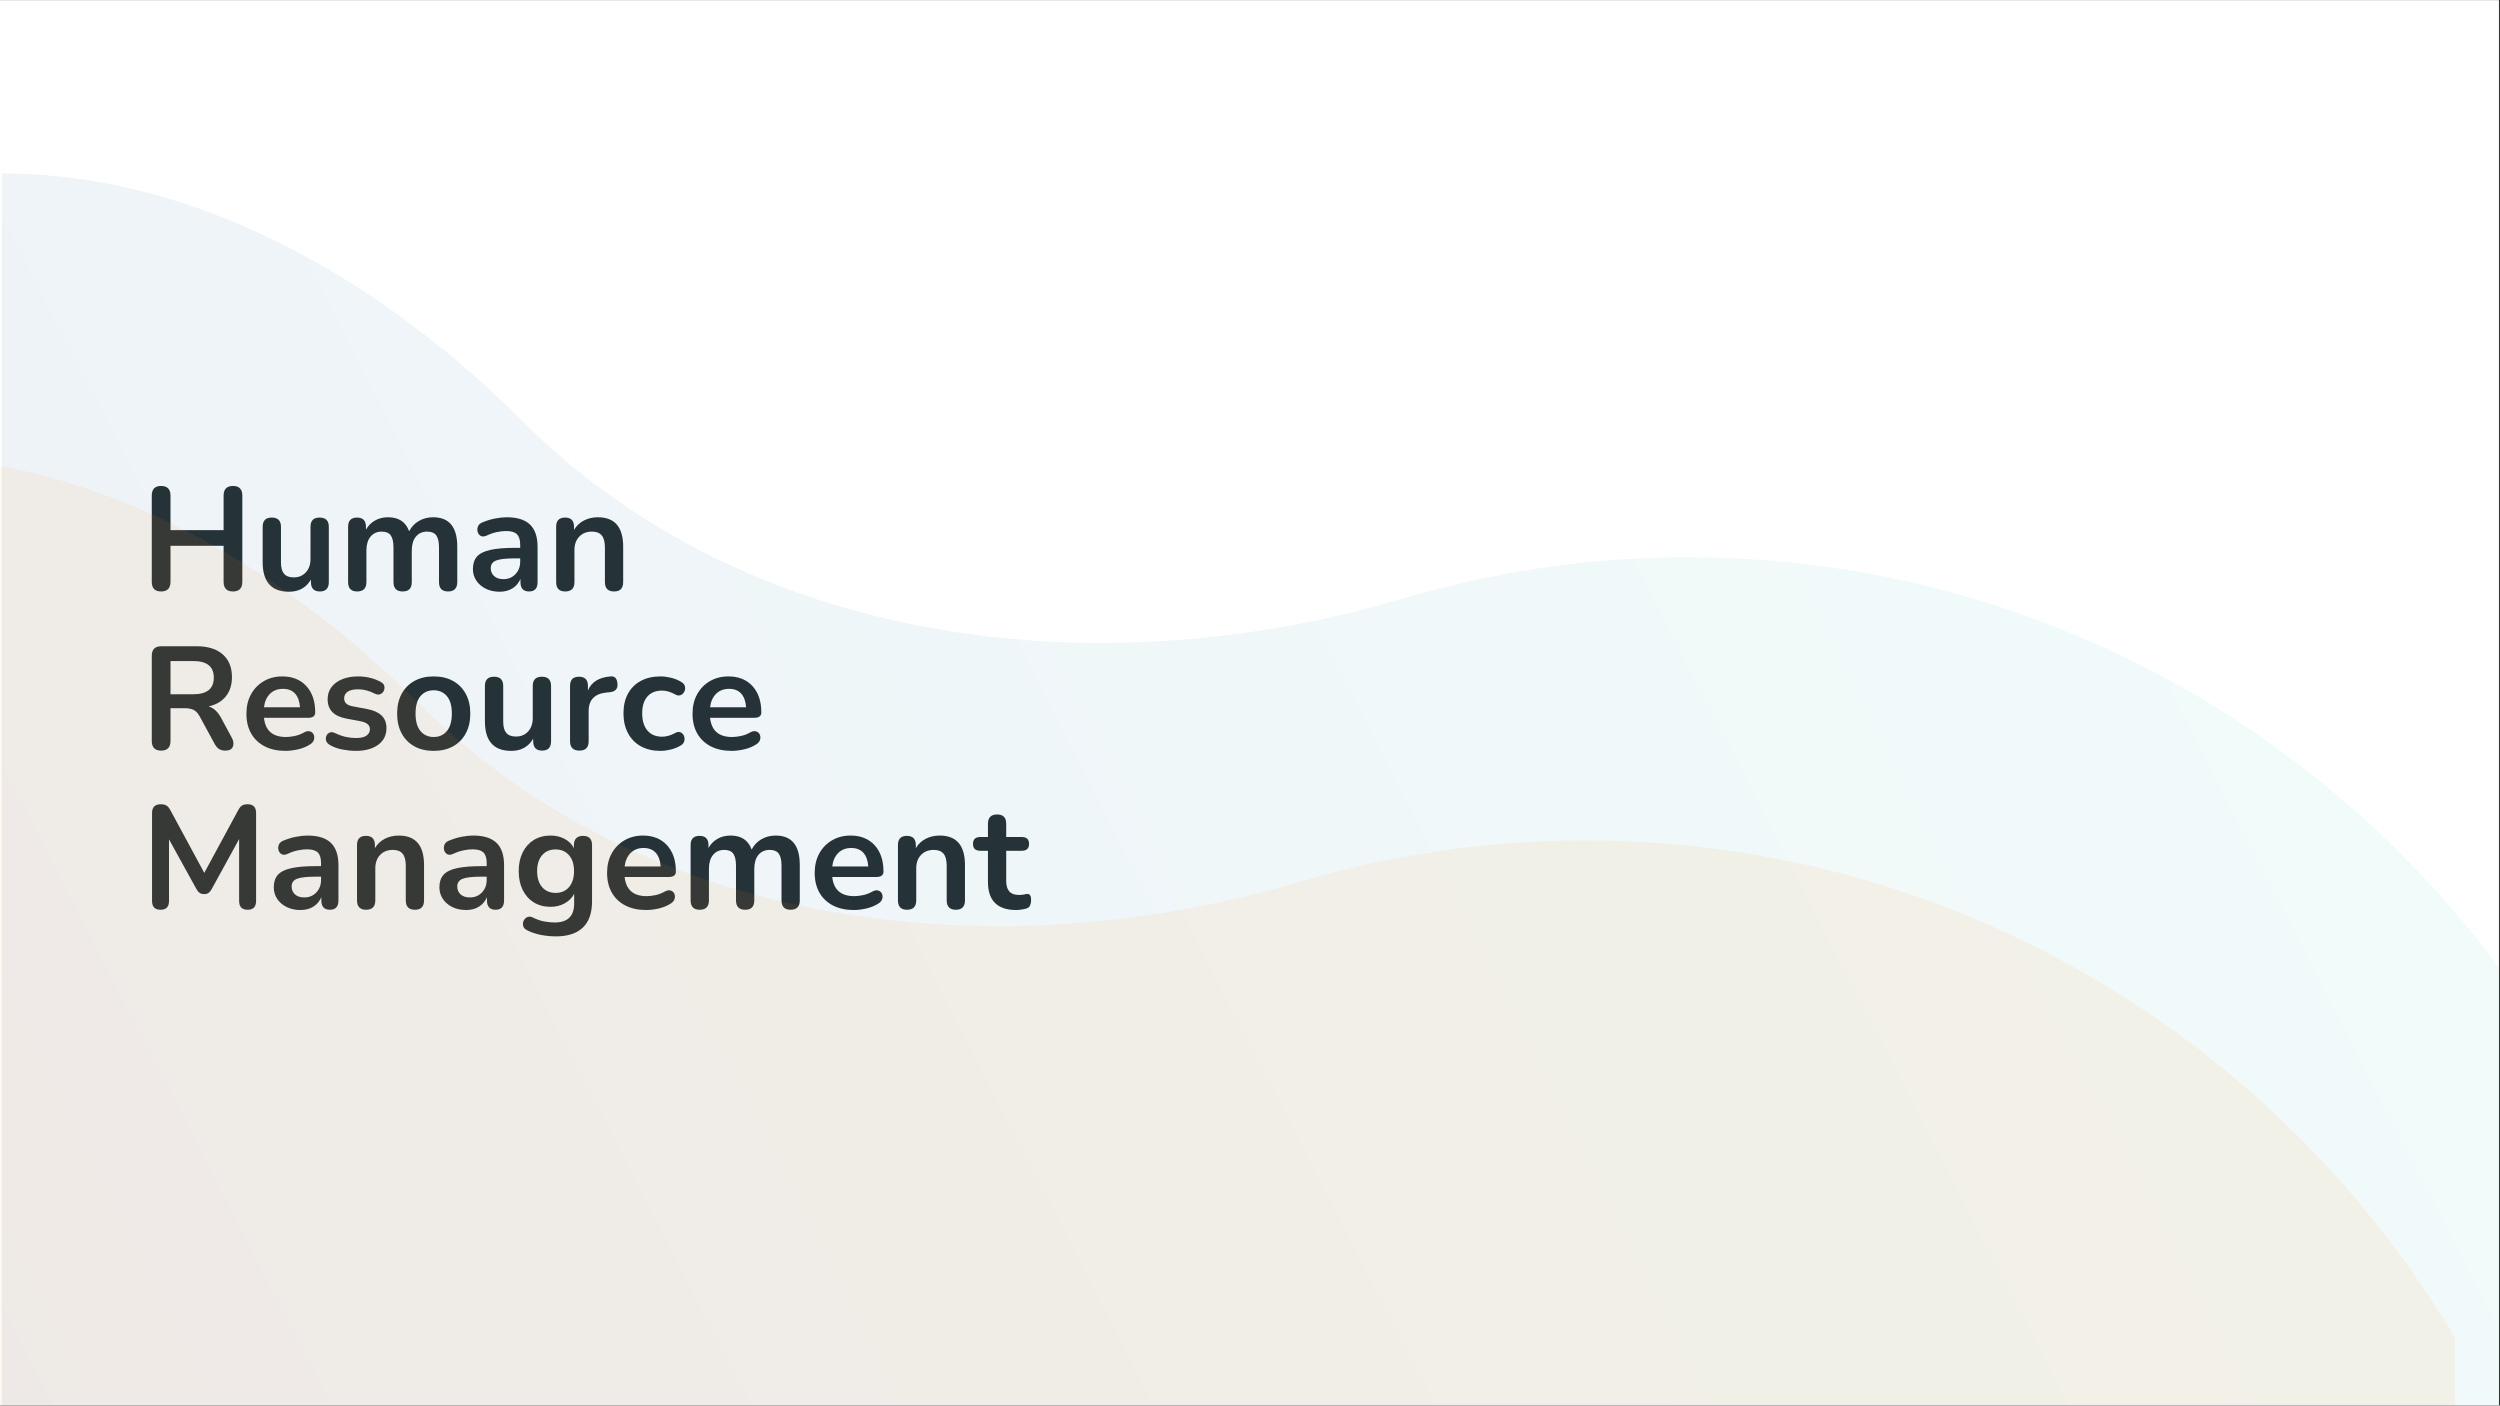 <svg xmlns="http://www.w3.org/2000/svg" xmlns:xlink="http://www.w3.org/1999/xlink" width="1366" zoomAndPan="magnify" viewBox="0 0 1024.5 576" height="768" preserveAspectRatio="xMidYMid meet" version="1.0"><rect x="0" y="0" width="1024.5" height="576" fill="#333333" stroke="none"/><defs><filter x="0%" y="0%" width="100%" height="100%" id="c2343dc1bb"><feColorMatrix values="0 0 0 0 1 0 0 0 0 1 0 0 0 0 1 0 0 0 1 0" color-interpolation-filters="sRGB"/></filter><g/><clipPath id="a0cfab0d98"><path d="M 0 0.141 L 1024 0.141 L 1024 575.859 L 0 575.859 Z M 0 0.141 " clip-rule="nonzero"/></clipPath><clipPath id="fa8346d364"><path d="M 0 70 L 1024 70 L 1024 575.859 L 0 575.859 Z M 0 70 " clip-rule="nonzero"/></clipPath><mask id="f599b4b1d8"><g filter="url(#c2343dc1bb)"><rect x="-102.45" width="1229.4" fill="#000000" y="-57.6" height="691.2" fill-opacity="0.08"/></g></mask><clipPath id="a7075b600e"><path d="M 0.336 1.082 L 1024 1.082 L 1024 505.859 L 0.336 505.859 Z M 0.336 1.082 " clip-rule="nonzero"/></clipPath><clipPath id="08df84e11d"><path d="M 0.781 1.082 L 0.781 794.258 L 1047.879 794.258 L 1047.879 362.246 C 975.586 240.461 842.773 158.363 691.699 158.363 C 651.133 158.363 611.91 164.27 574.801 175.293 C 449.547 212.465 306.199 194.758 213.824 102.332 C 161.656 50.133 85.93 1.082 0.781 1.082 Z M 0.781 1.082 " clip-rule="nonzero"/></clipPath><linearGradient x1="-15.674" gradientTransform="matrix(-2.094, 0, 0, 2.095, 1047.879, 1.081)" y1="52.657" x2="468.72" gradientUnits="userSpaceOnUse" y2="301.731" id="b04bfc7ab2"><stop stop-opacity="1" stop-color="rgb(32.199%, 79.599%, 74.5%)" offset="0"/><stop stop-opacity="1" stop-color="rgb(32.199%, 79.599%, 74.5%)" offset="0.125"/><stop stop-opacity="1" stop-color="rgb(32.144%, 79.471%, 74.464%)" offset="0.156"/><stop stop-opacity="1" stop-color="rgb(31.996%, 79.123%, 74.37%)" offset="0.16"/><stop stop-opacity="1" stop-color="rgb(31.902%, 78.902%, 74.31%)" offset="0.164"/><stop stop-opacity="1" stop-color="rgb(31.807%, 78.679%, 74.249%)" offset="0.168"/><stop stop-opacity="1" stop-color="rgb(31.712%, 78.458%, 74.19%)" offset="0.172"/><stop stop-opacity="1" stop-color="rgb(31.618%, 78.235%, 74.13%)" offset="0.176"/><stop stop-opacity="1" stop-color="rgb(31.523%, 78.014%, 74.071%)" offset="0.18"/><stop stop-opacity="1" stop-color="rgb(31.429%, 77.792%, 74.01%)" offset="0.184"/><stop stop-opacity="1" stop-color="rgb(31.334%, 77.571%, 73.95%)" offset="0.188"/><stop stop-opacity="1" stop-color="rgb(31.238%, 77.348%, 73.889%)" offset="0.191"/><stop stop-opacity="1" stop-color="rgb(31.143%, 77.127%, 73.83%)" offset="0.195"/><stop stop-opacity="1" stop-color="rgb(31.049%, 76.904%, 73.769%)" offset="0.199"/><stop stop-opacity="1" stop-color="rgb(30.954%, 76.683%, 73.709%)" offset="0.203"/><stop stop-opacity="1" stop-color="rgb(30.859%, 76.462%, 73.65%)" offset="0.207"/><stop stop-opacity="1" stop-color="rgb(30.765%, 76.241%, 73.59%)" offset="0.211"/><stop stop-opacity="1" stop-color="rgb(30.67%, 76.018%, 73.529%)" offset="0.215"/><stop stop-opacity="1" stop-color="rgb(30.576%, 75.797%, 73.47%)" offset="0.219"/><stop stop-opacity="1" stop-color="rgb(30.481%, 75.574%, 73.409%)" offset="0.223"/><stop stop-opacity="1" stop-color="rgb(30.386%, 75.352%, 73.349%)" offset="0.227"/><stop stop-opacity="1" stop-color="rgb(30.292%, 75.131%, 73.289%)" offset="0.23"/><stop stop-opacity="1" stop-color="rgb(30.197%, 74.91%, 73.23%)" offset="0.234"/><stop stop-opacity="1" stop-color="rgb(30.103%, 74.687%, 73.169%)" offset="0.238"/><stop stop-opacity="1" stop-color="rgb(30.008%, 74.466%, 73.109%)" offset="0.242"/><stop stop-opacity="1" stop-color="rgb(29.913%, 74.243%, 73.048%)" offset="0.246"/><stop stop-opacity="1" stop-color="rgb(29.819%, 74.022%, 72.989%)" offset="0.25"/><stop stop-opacity="1" stop-color="rgb(29.724%, 73.801%, 72.929%)" offset="0.254"/><stop stop-opacity="1" stop-color="rgb(29.63%, 73.579%, 72.87%)" offset="0.258"/><stop stop-opacity="1" stop-color="rgb(29.535%, 73.357%, 72.809%)" offset="0.262"/><stop stop-opacity="1" stop-color="rgb(29.44%, 73.135%, 72.749%)" offset="0.266"/><stop stop-opacity="1" stop-color="rgb(29.346%, 72.913%, 72.688%)" offset="0.27"/><stop stop-opacity="1" stop-color="rgb(29.251%, 72.691%, 72.629%)" offset="0.273"/><stop stop-opacity="1" stop-color="rgb(29.156%, 72.47%, 72.569%)" offset="0.277"/><stop stop-opacity="1" stop-color="rgb(29.062%, 72.249%, 72.51%)" offset="0.281"/><stop stop-opacity="1" stop-color="rgb(28.967%, 72.026%, 72.449%)" offset="0.285"/><stop stop-opacity="1" stop-color="rgb(28.873%, 71.805%, 72.389%)" offset="0.289"/><stop stop-opacity="1" stop-color="rgb(28.778%, 71.584%, 72.328%)" offset="0.293"/><stop stop-opacity="1" stop-color="rgb(28.683%, 71.362%, 72.269%)" offset="0.297"/><stop stop-opacity="1" stop-color="rgb(28.587%, 71.14%, 72.208%)" offset="0.301"/><stop stop-opacity="1" stop-color="rgb(28.493%, 70.918%, 72.148%)" offset="0.305"/><stop stop-opacity="1" stop-color="rgb(28.398%, 70.695%, 72.089%)" offset="0.309"/><stop stop-opacity="1" stop-color="rgb(28.304%, 70.474%, 72.029%)" offset="0.312"/><stop stop-opacity="1" stop-color="rgb(28.209%, 70.253%, 71.968%)" offset="0.316"/><stop stop-opacity="1" stop-color="rgb(28.114%, 70.032%, 71.909%)" offset="0.32"/><stop stop-opacity="1" stop-color="rgb(28.02%, 69.809%, 71.848%)" offset="0.324"/><stop stop-opacity="1" stop-color="rgb(27.925%, 69.588%, 71.788%)" offset="0.328"/><stop stop-opacity="1" stop-color="rgb(27.831%, 69.365%, 71.729%)" offset="0.332"/><stop stop-opacity="1" stop-color="rgb(27.736%, 69.144%, 71.669%)" offset="0.336"/><stop stop-opacity="1" stop-color="rgb(27.641%, 68.922%, 71.608%)" offset="0.34"/><stop stop-opacity="1" stop-color="rgb(27.547%, 68.701%, 71.548%)" offset="0.344"/><stop stop-opacity="1" stop-color="rgb(27.452%, 68.478%, 71.487%)" offset="0.348"/><stop stop-opacity="1" stop-color="rgb(27.357%, 68.257%, 71.428%)" offset="0.352"/><stop stop-opacity="1" stop-color="rgb(27.263%, 68.034%, 71.368%)" offset="0.355"/><stop stop-opacity="1" stop-color="rgb(27.168%, 67.813%, 71.309%)" offset="0.359"/><stop stop-opacity="1" stop-color="rgb(27.074%, 67.592%, 71.248%)" offset="0.363"/><stop stop-opacity="1" stop-color="rgb(26.979%, 67.371%, 71.188%)" offset="0.367"/><stop stop-opacity="1" stop-color="rgb(26.884%, 67.148%, 71.127%)" offset="0.371"/><stop stop-opacity="1" stop-color="rgb(26.79%, 66.927%, 71.068%)" offset="0.375"/><stop stop-opacity="1" stop-color="rgb(26.695%, 66.704%, 71.007%)" offset="0.379"/><stop stop-opacity="1" stop-color="rgb(26.601%, 66.483%, 70.947%)" offset="0.383"/><stop stop-opacity="1" stop-color="rgb(26.506%, 66.261%, 70.888%)" offset="0.387"/><stop stop-opacity="1" stop-color="rgb(26.411%, 66.04%, 70.828%)" offset="0.391"/><stop stop-opacity="1" stop-color="rgb(26.317%, 65.817%, 70.767%)" offset="0.395"/><stop stop-opacity="1" stop-color="rgb(26.222%, 65.596%, 70.708%)" offset="0.398"/><stop stop-opacity="1" stop-color="rgb(26.128%, 65.373%, 70.647%)" offset="0.402"/><stop stop-opacity="1" stop-color="rgb(26.033%, 65.152%, 70.587%)" offset="0.406"/><stop stop-opacity="1" stop-color="rgb(25.937%, 64.931%, 70.528%)" offset="0.41"/><stop stop-opacity="1" stop-color="rgb(25.842%, 64.709%, 70.468%)" offset="0.414"/><stop stop-opacity="1" stop-color="rgb(25.748%, 64.487%, 70.407%)" offset="0.418"/><stop stop-opacity="1" stop-color="rgb(25.653%, 64.265%, 70.348%)" offset="0.422"/><stop stop-opacity="1" stop-color="rgb(25.558%, 64.043%, 70.287%)" offset="0.426"/><stop stop-opacity="1" stop-color="rgb(25.464%, 63.821%, 70.227%)" offset="0.43"/><stop stop-opacity="1" stop-color="rgb(25.369%, 63.6%, 70.168%)" offset="0.434"/><stop stop-opacity="1" stop-color="rgb(25.275%, 63.379%, 70.108%)" offset="0.438"/><stop stop-opacity="1" stop-color="rgb(25.18%, 63.156%, 70.047%)" offset="0.441"/><stop stop-opacity="1" stop-color="rgb(25.085%, 62.935%, 69.987%)" offset="0.445"/><stop stop-opacity="1" stop-color="rgb(24.991%, 62.714%, 69.926%)" offset="0.449"/><stop stop-opacity="1" stop-color="rgb(24.896%, 62.492%, 69.867%)" offset="0.453"/><stop stop-opacity="1" stop-color="rgb(24.802%, 62.27%, 69.807%)" offset="0.457"/><stop stop-opacity="1" stop-color="rgb(24.707%, 62.048%, 69.748%)" offset="0.461"/><stop stop-opacity="1" stop-color="rgb(24.612%, 61.826%, 69.687%)" offset="0.465"/><stop stop-opacity="1" stop-color="rgb(24.518%, 61.604%, 69.627%)" offset="0.469"/><stop stop-opacity="1" stop-color="rgb(24.423%, 61.383%, 69.566%)" offset="0.473"/><stop stop-opacity="1" stop-color="rgb(24.329%, 61.162%, 69.507%)" offset="0.477"/><stop stop-opacity="1" stop-color="rgb(24.234%, 60.939%, 69.446%)" offset="0.48"/><stop stop-opacity="1" stop-color="rgb(24.139%, 60.718%, 69.386%)" offset="0.484"/><stop stop-opacity="1" stop-color="rgb(24.045%, 60.495%, 69.327%)" offset="0.488"/><stop stop-opacity="1" stop-color="rgb(23.95%, 60.274%, 69.267%)" offset="0.492"/><stop stop-opacity="1" stop-color="rgb(23.856%, 60.052%, 69.206%)" offset="0.496"/><stop stop-opacity="1" stop-color="rgb(23.761%, 59.831%, 69.147%)" offset="0.5"/><stop stop-opacity="1" stop-color="rgb(23.666%, 59.608%, 69.086%)" offset="0.504"/><stop stop-opacity="1" stop-color="rgb(23.572%, 59.387%, 69.026%)" offset="0.508"/><stop stop-opacity="1" stop-color="rgb(23.477%, 59.164%, 68.967%)" offset="0.512"/><stop stop-opacity="1" stop-color="rgb(23.383%, 58.943%, 68.907%)" offset="0.516"/><stop stop-opacity="1" stop-color="rgb(23.286%, 58.722%, 68.846%)" offset="0.52"/><stop stop-opacity="1" stop-color="rgb(23.192%, 58.501%, 68.787%)" offset="0.523"/><stop stop-opacity="1" stop-color="rgb(23.097%, 58.278%, 68.726%)" offset="0.527"/><stop stop-opacity="1" stop-color="rgb(23.003%, 58.057%, 68.666%)" offset="0.531"/><stop stop-opacity="1" stop-color="rgb(22.908%, 57.834%, 68.607%)" offset="0.535"/><stop stop-opacity="1" stop-color="rgb(22.813%, 57.613%, 68.547%)" offset="0.539"/><stop stop-opacity="1" stop-color="rgb(22.719%, 57.391%, 68.486%)" offset="0.543"/><stop stop-opacity="1" stop-color="rgb(22.624%, 57.17%, 68.427%)" offset="0.547"/><stop stop-opacity="1" stop-color="rgb(22.53%, 56.947%, 68.365%)" offset="0.551"/><stop stop-opacity="1" stop-color="rgb(22.435%, 56.726%, 68.306%)" offset="0.555"/><stop stop-opacity="1" stop-color="rgb(22.34%, 56.503%, 68.246%)" offset="0.559"/><stop stop-opacity="1" stop-color="rgb(22.246%, 56.282%, 68.187%)" offset="0.562"/><stop stop-opacity="1" stop-color="rgb(22.151%, 56.061%, 68.126%)" offset="0.566"/><stop stop-opacity="1" stop-color="rgb(22.057%, 55.84%, 68.066%)" offset="0.57"/><stop stop-opacity="1" stop-color="rgb(21.962%, 55.617%, 68.005%)" offset="0.574"/><stop stop-opacity="1" stop-color="rgb(21.867%, 55.396%, 67.946%)" offset="0.578"/><stop stop-opacity="1" stop-color="rgb(21.773%, 55.173%, 67.885%)" offset="0.582"/><stop stop-opacity="1" stop-color="rgb(21.678%, 54.951%, 67.825%)" offset="0.586"/><stop stop-opacity="1" stop-color="rgb(21.584%, 54.73%, 67.766%)" offset="0.59"/><stop stop-opacity="1" stop-color="rgb(21.489%, 54.509%, 67.706%)" offset="0.594"/><stop stop-opacity="1" stop-color="rgb(21.394%, 54.286%, 67.645%)" offset="0.598"/><stop stop-opacity="1" stop-color="rgb(21.3%, 54.065%, 67.586%)" offset="0.602"/><stop stop-opacity="1" stop-color="rgb(21.205%, 53.842%, 67.525%)" offset="0.605"/><stop stop-opacity="1" stop-color="rgb(21.111%, 53.621%, 67.465%)" offset="0.609"/><stop stop-opacity="1" stop-color="rgb(21.016%, 53.4%, 67.406%)" offset="0.613"/><stop stop-opacity="1" stop-color="rgb(20.921%, 53.178%, 67.346%)" offset="0.617"/><stop stop-opacity="1" stop-color="rgb(20.827%, 52.956%, 67.285%)" offset="0.621"/><stop stop-opacity="1" stop-color="rgb(20.732%, 52.734%, 67.226%)" offset="0.625"/><stop stop-opacity="1" stop-color="rgb(20.636%, 52.513%, 67.165%)" offset="0.629"/><stop stop-opacity="1" stop-color="rgb(20.541%, 52.292%, 67.105%)" offset="0.633"/><stop stop-opacity="1" stop-color="rgb(20.447%, 52.069%, 67.046%)" offset="0.637"/><stop stop-opacity="1" stop-color="rgb(20.352%, 51.848%, 66.986%)" offset="0.641"/><stop stop-opacity="1" stop-color="rgb(20.258%, 51.625%, 66.925%)" offset="0.645"/><stop stop-opacity="1" stop-color="rgb(20.163%, 51.404%, 66.866%)" offset="0.648"/><stop stop-opacity="1" stop-color="rgb(20.068%, 51.183%, 66.805%)" offset="0.652"/><stop stop-opacity="1" stop-color="rgb(19.974%, 50.961%, 66.745%)" offset="0.656"/><stop stop-opacity="1" stop-color="rgb(19.879%, 50.739%, 66.685%)" offset="0.66"/><stop stop-opacity="1" stop-color="rgb(19.785%, 50.517%, 66.626%)" offset="0.664"/><stop stop-opacity="1" stop-color="rgb(19.69%, 50.294%, 66.565%)" offset="0.668"/><stop stop-opacity="1" stop-color="rgb(19.595%, 50.073%, 66.505%)" offset="0.672"/><stop stop-opacity="1" stop-color="rgb(19.501%, 49.852%, 66.444%)" offset="0.676"/><stop stop-opacity="1" stop-color="rgb(19.406%, 49.631%, 66.385%)" offset="0.68"/><stop stop-opacity="1" stop-color="rgb(19.312%, 49.408%, 66.324%)" offset="0.684"/><stop stop-opacity="1" stop-color="rgb(19.217%, 49.187%, 66.264%)" offset="0.688"/><stop stop-opacity="1" stop-color="rgb(19.122%, 48.964%, 66.205%)" offset="0.691"/><stop stop-opacity="1" stop-color="rgb(19.028%, 48.743%, 66.145%)" offset="0.695"/><stop stop-opacity="1" stop-color="rgb(18.933%, 48.521%, 66.084%)" offset="0.699"/><stop stop-opacity="1" stop-color="rgb(18.839%, 48.3%, 66.025%)" offset="0.703"/><stop stop-opacity="1" stop-color="rgb(18.744%, 48.077%, 65.964%)" offset="0.707"/><stop stop-opacity="1" stop-color="rgb(18.649%, 47.856%, 65.904%)" offset="0.711"/><stop stop-opacity="1" stop-color="rgb(18.555%, 47.633%, 65.845%)" offset="0.715"/><stop stop-opacity="1" stop-color="rgb(18.46%, 47.412%, 65.785%)" offset="0.719"/><stop stop-opacity="1" stop-color="rgb(18.365%, 47.191%, 65.724%)" offset="0.723"/><stop stop-opacity="1" stop-color="rgb(18.271%, 46.97%, 65.665%)" offset="0.727"/><stop stop-opacity="1" stop-color="rgb(18.175%, 46.747%, 65.604%)" offset="0.73"/><stop stop-opacity="1" stop-color="rgb(18.08%, 46.526%, 65.544%)" offset="0.734"/><stop stop-opacity="1" stop-color="rgb(17.986%, 46.303%, 65.485%)" offset="0.738"/><stop stop-opacity="1" stop-color="rgb(17.891%, 46.082%, 65.425%)" offset="0.742"/><stop stop-opacity="1" stop-color="rgb(17.796%, 45.86%, 65.364%)" offset="0.746"/><stop stop-opacity="1" stop-color="rgb(17.702%, 45.639%, 65.305%)" offset="0.75"/><stop stop-opacity="1" stop-color="rgb(17.607%, 45.416%, 65.244%)" offset="0.754"/><stop stop-opacity="1" stop-color="rgb(17.513%, 45.195%, 65.184%)" offset="0.758"/><stop stop-opacity="1" stop-color="rgb(17.418%, 44.972%, 65.123%)" offset="0.762"/><stop stop-opacity="1" stop-color="rgb(17.323%, 44.751%, 65.063%)" offset="0.766"/><stop stop-opacity="1" stop-color="rgb(17.229%, 44.53%, 65.004%)" offset="0.77"/><stop stop-opacity="1" stop-color="rgb(17.134%, 44.308%, 64.944%)" offset="0.773"/><stop stop-opacity="1" stop-color="rgb(17.039%, 44.086%, 64.883%)" offset="0.777"/><stop stop-opacity="1" stop-color="rgb(16.945%, 43.864%, 64.824%)" offset="0.781"/><stop stop-opacity="1" stop-color="rgb(16.85%, 43.643%, 64.763%)" offset="0.785"/><stop stop-opacity="1" stop-color="rgb(16.756%, 43.422%, 64.703%)" offset="0.789"/><stop stop-opacity="1" stop-color="rgb(16.661%, 43.199%, 64.644%)" offset="0.793"/><stop stop-opacity="1" stop-color="rgb(16.566%, 42.978%, 64.584%)" offset="0.797"/><stop stop-opacity="1" stop-color="rgb(16.472%, 42.755%, 64.523%)" offset="0.801"/><stop stop-opacity="1" stop-color="rgb(16.377%, 42.534%, 64.464%)" offset="0.805"/><stop stop-opacity="1" stop-color="rgb(16.283%, 42.313%, 64.403%)" offset="0.809"/><stop stop-opacity="1" stop-color="rgb(16.188%, 42.091%, 64.343%)" offset="0.812"/><stop stop-opacity="1" stop-color="rgb(16.093%, 41.869%, 64.284%)" offset="0.816"/><stop stop-opacity="1" stop-color="rgb(15.999%, 41.647%, 64.224%)" offset="0.82"/><stop stop-opacity="1" stop-color="rgb(15.904%, 41.425%, 64.163%)" offset="0.824"/><stop stop-opacity="1" stop-color="rgb(15.81%, 41.203%, 64.104%)" offset="0.828"/><stop stop-opacity="1" stop-color="rgb(15.715%, 40.982%, 64.043%)" offset="0.832"/><stop stop-opacity="1" stop-color="rgb(15.62%, 40.761%, 63.983%)" offset="0.836"/><stop stop-opacity="1" stop-color="rgb(15.524%, 40.538%, 63.924%)" offset="0.84"/><stop stop-opacity="1" stop-color="rgb(15.43%, 40.317%, 63.864%)" offset="0.844"/><stop stop-opacity="1" stop-color="rgb(15.335%, 40.094%, 63.803%)" offset="0.848"/><stop stop-opacity="1" stop-color="rgb(15.24%, 39.873%, 63.744%)" offset="0.852"/><stop stop-opacity="1" stop-color="rgb(15.146%, 39.651%, 63.683%)" offset="0.855"/><stop stop-opacity="1" stop-color="rgb(15.051%, 39.43%, 63.623%)" offset="0.859"/><stop stop-opacity="1" stop-color="rgb(14.957%, 39.207%, 63.562%)" offset="0.863"/><stop stop-opacity="1" stop-color="rgb(14.862%, 38.986%, 63.503%)" offset="0.867"/><stop stop-opacity="1" stop-color="rgb(14.767%, 38.763%, 63.443%)" offset="0.871"/><stop stop-opacity="1" stop-color="rgb(14.673%, 38.542%, 63.383%)" offset="0.875"/><stop stop-opacity="1" stop-color="rgb(14.578%, 38.321%, 63.322%)" offset="0.879"/><stop stop-opacity="1" stop-color="rgb(14.484%, 38.1%, 63.263%)" offset="0.883"/><stop stop-opacity="1" stop-color="rgb(14.389%, 37.877%, 63.202%)" offset="0.887"/><stop stop-opacity="1" stop-color="rgb(14.294%, 37.656%, 63.142%)" offset="0.891"/><stop stop-opacity="1" stop-color="rgb(14.2%, 37.433%, 63.083%)" offset="0.895"/><stop stop-opacity="1" stop-color="rgb(14.105%, 37.212%, 63.023%)" offset="0.898"/><stop stop-opacity="1" stop-color="rgb(14.011%, 36.99%, 62.962%)" offset="0.902"/><stop stop-opacity="1" stop-color="rgb(13.916%, 36.769%, 62.903%)" offset="0.906"/><stop stop-opacity="1" stop-color="rgb(13.821%, 36.546%, 62.842%)" offset="0.91"/><stop stop-opacity="1" stop-color="rgb(13.727%, 36.325%, 62.782%)" offset="0.914"/><stop stop-opacity="1" stop-color="rgb(13.632%, 36.102%, 62.723%)" offset="0.918"/><stop stop-opacity="1" stop-color="rgb(13.538%, 35.881%, 62.663%)" offset="0.922"/><stop stop-opacity="1" stop-color="rgb(13.443%, 35.66%, 62.602%)" offset="0.926"/><stop stop-opacity="1" stop-color="rgb(13.348%, 35.439%, 62.543%)" offset="0.93"/><stop stop-opacity="1" stop-color="rgb(13.254%, 35.216%, 62.482%)" offset="0.934"/><stop stop-opacity="1" stop-color="rgb(13.159%, 34.995%, 62.422%)" offset="0.938"/><stop stop-opacity="1" stop-color="rgb(13.065%, 34.773%, 62.363%)" offset="0.941"/><stop stop-opacity="1" stop-color="rgb(12.97%, 34.552%, 62.303%)" offset="0.945"/><stop stop-opacity="1" stop-color="rgb(12.874%, 34.329%, 62.242%)" offset="0.949"/><stop stop-opacity="1" stop-color="rgb(12.779%, 34.108%, 62.183%)" offset="0.953"/><stop stop-opacity="1" stop-color="rgb(12.685%, 33.885%, 62.122%)" offset="0.957"/><stop stop-opacity="1" stop-color="rgb(12.59%, 33.664%, 62.062%)" offset="0.961"/><stop stop-opacity="1" stop-color="rgb(12.495%, 33.443%, 62.001%)" offset="0.965"/><stop stop-opacity="1" stop-color="rgb(12.401%, 33.221%, 61.942%)" offset="0.969"/><stop stop-opacity="1" stop-color="rgb(12.306%, 32.999%, 61.882%)" offset="0.973"/><stop stop-opacity="1" stop-color="rgb(12.212%, 32.777%, 61.823%)" offset="0.977"/><stop stop-opacity="1" stop-color="rgb(12.117%, 32.555%, 61.761%)" offset="0.98"/><stop stop-opacity="1" stop-color="rgb(12.022%, 32.333%, 61.702%)" offset="0.984"/><stop stop-opacity="1" stop-color="rgb(11.928%, 32.112%, 61.641%)" offset="0.988"/><stop stop-opacity="1" stop-color="rgb(11.833%, 31.891%, 61.581%)" offset="0.992"/><stop stop-opacity="1" stop-color="rgb(11.739%, 31.668%, 61.522%)" offset="0.996"/><stop stop-opacity="1" stop-color="rgb(11.644%, 31.447%, 61.462%)" offset="1"/></linearGradient><clipPath id="bf1cd29118"><rect x="0" width="1024" y="0" height="506"/></clipPath><clipPath id="2a7c23aa0a"><path d="M 0 187 L 1007 187 L 1007 575.859 L 0 575.859 Z M 0 187 " clip-rule="nonzero"/></clipPath><mask id="0031192913"><g filter="url(#c2343dc1bb)"><rect x="-102.45" width="1229.4" fill="#000000" y="-57.6" height="691.2" fill-opacity="0.08"/></g></mask><clipPath id="820effe4d9"><path d="M 0 0.176 L 1006.191 0.176 L 1006.191 388.859 L 0 388.859 Z M 0 0.176 " clip-rule="nonzero"/></clipPath><clipPath id="29cedbe0ef"><path d="M -41.355 0.176 L -41.355 793.141 L 1006.074 793.141 L 1006.074 361.242 C 933.758 239.492 800.902 157.414 649.781 157.414 C 609.203 157.414 569.965 163.32 532.844 174.34 C 407.551 211.504 264.16 193.801 171.754 101.398 C 119.574 49.215 43.824 0.176 -41.355 0.176 Z M -41.355 0.176 " clip-rule="nonzero"/></clipPath><clipPath id="e03644d883"><rect x="0" width="1007" y="0" height="389"/></clipPath></defs><g clip-path="url(#a0cfab0d98)"><path fill="#ffffff" d="M 0 0.141 L 1024 0.141 L 1024 575.859 L 0 575.859 Z M 0 0.141 " fill-opacity="1" fill-rule="nonzero"/><path fill="#ffffff" d="M 0 0.141 L 1024 0.141 L 1024 575.859 L 0 575.859 Z M 0 0.141 " fill-opacity="1" fill-rule="nonzero"/></g><g clip-path="url(#fa8346d364)"><g mask="url(#f599b4b1d8)"><g transform="matrix(1, 0, 0, 1, 0, 70)"><g clip-path="url(#bf1cd29118)"><g clip-path="url(#a7075b600e)"><g clip-path="url(#08df84e11d)"><path fill="url(#b04bfc7ab2)" d="M 1024 1.082 L 1024 505.859 L 0.781 505.859 L 0.781 1.082 Z M 1024 1.082 " fill-rule="nonzero"/></g></g></g></g></g></g><g fill="#253237" fill-opacity="1"><g transform="translate(57.572, 241.898)"><g><path d="M 8.453 0.484 C 5.898 0.484 4.625 -0.836 4.625 -3.484 L 4.625 -38.797 C 4.625 -41.43 5.898 -42.75 8.453 -42.75 C 11.016 -42.75 12.297 -41.43 12.297 -38.797 L 12.297 -24.641 L 34.062 -24.641 L 34.062 -38.797 C 34.062 -41.43 35.344 -42.75 37.906 -42.75 C 40.457 -42.75 41.734 -41.43 41.734 -38.797 L 41.734 -3.484 C 41.734 -0.836 40.457 0.484 37.906 0.484 C 35.344 0.484 34.062 -0.836 34.062 -3.484 L 34.062 -18.234 L 12.297 -18.234 L 12.297 -3.484 C 12.297 -0.836 11.016 0.484 8.453 0.484 Z M 8.453 0.484 "/></g></g></g><g fill="#253237" fill-opacity="1"><g transform="translate(103.92, 241.898)"><g><path d="M 14.516 0.594 C 7.316 0.594 3.719 -3.441 3.719 -11.516 L 3.719 -26.031 C 3.719 -28.539 4.957 -29.797 7.438 -29.797 C 9.957 -29.797 11.219 -28.539 11.219 -26.031 L 11.219 -11.391 C 11.219 -9.316 11.633 -7.781 12.469 -6.781 C 13.312 -5.781 14.648 -5.281 16.484 -5.281 C 18.484 -5.281 20.125 -5.969 21.406 -7.344 C 22.688 -8.727 23.328 -10.555 23.328 -12.828 L 23.328 -26.031 C 23.328 -28.539 24.566 -29.797 27.047 -29.797 C 29.566 -29.797 30.828 -28.539 30.828 -26.031 L 30.828 -3.359 C 30.828 -0.797 29.609 0.484 27.172 0.484 C 24.723 0.484 23.5 -0.797 23.5 -3.359 L 23.5 -4.375 C 21.539 -1.062 18.547 0.594 14.516 0.594 Z M 14.516 0.594 "/></g></g></g><g fill="#253237" fill-opacity="1"><g transform="translate(138.637, 241.898)"><g><path d="M 7.734 0.484 C 5.254 0.484 4.016 -0.797 4.016 -3.359 L 4.016 -26.031 C 4.016 -28.539 5.234 -29.797 7.672 -29.797 C 10.109 -29.797 11.328 -28.539 11.328 -26.031 L 11.328 -24.828 C 12.211 -26.422 13.43 -27.664 14.984 -28.562 C 16.547 -29.469 18.348 -29.922 20.391 -29.922 C 24.785 -29.922 27.664 -28.004 29.031 -24.172 C 29.945 -25.961 31.266 -27.367 32.984 -28.391 C 34.703 -29.41 36.66 -29.922 38.859 -29.922 C 45.453 -29.922 48.75 -25.906 48.75 -17.875 L 48.75 -3.359 C 48.75 -0.797 47.488 0.484 44.969 0.484 C 42.5 0.484 41.266 -0.797 41.266 -3.359 L 41.266 -17.578 C 41.266 -19.805 40.895 -21.441 40.156 -22.484 C 39.414 -23.523 38.164 -24.047 36.406 -24.047 C 34.445 -24.047 32.906 -23.352 31.781 -21.969 C 30.664 -20.594 30.109 -18.688 30.109 -16.25 L 30.109 -3.359 C 30.109 -0.797 28.867 0.484 26.391 0.484 C 23.867 0.484 22.609 -0.797 22.609 -3.359 L 22.609 -17.578 C 22.609 -19.805 22.238 -21.441 21.5 -22.484 C 20.758 -23.523 19.531 -24.047 17.812 -24.047 C 15.852 -24.047 14.312 -23.352 13.188 -21.969 C 12.07 -20.594 11.516 -18.688 11.516 -16.25 L 11.516 -3.359 C 11.516 -0.797 10.254 0.484 7.734 0.484 Z M 7.734 0.484 "/></g></g></g><g fill="#253237" fill-opacity="1"><g transform="translate(191.221, 241.898)"><g><path d="M 13.547 0.594 C 11.43 0.594 9.539 0.188 7.875 -0.625 C 6.219 -1.445 4.922 -2.555 3.984 -3.953 C 3.047 -5.359 2.578 -6.941 2.578 -8.703 C 2.578 -10.859 3.133 -12.566 4.25 -13.828 C 5.375 -15.086 7.195 -15.992 9.719 -16.547 C 12.238 -17.109 15.613 -17.391 19.844 -17.391 L 21.953 -17.391 L 21.953 -18.656 C 21.953 -20.656 21.508 -22.094 20.625 -22.969 C 19.75 -23.844 18.27 -24.281 16.188 -24.281 C 15.031 -24.281 13.781 -24.141 12.438 -23.859 C 11.102 -23.586 9.695 -23.109 8.219 -22.422 C 7.258 -21.984 6.457 -21.93 5.812 -22.266 C 5.176 -22.609 4.75 -23.148 4.531 -23.891 C 4.312 -24.629 4.348 -25.379 4.641 -26.141 C 4.941 -26.898 5.555 -27.461 6.484 -27.828 C 8.316 -28.586 10.082 -29.125 11.781 -29.438 C 13.477 -29.758 15.031 -29.922 16.438 -29.922 C 20.707 -29.922 23.879 -28.93 25.953 -26.953 C 28.035 -24.973 29.078 -21.906 29.078 -17.75 L 29.078 -3.359 C 29.078 -0.797 27.922 0.484 25.609 0.484 C 23.242 0.484 22.062 -0.797 22.062 -3.359 L 22.062 -4.672 C 21.383 -3.035 20.305 -1.75 18.828 -0.812 C 17.348 0.125 15.586 0.594 13.547 0.594 Z M 15.109 -4.562 C 17.066 -4.562 18.695 -5.238 20 -6.594 C 21.301 -7.957 21.953 -9.676 21.953 -11.75 L 21.953 -13.078 L 19.906 -13.078 C 16.145 -13.078 13.535 -12.785 12.078 -12.203 C 10.617 -11.617 9.891 -10.57 9.891 -9.062 C 9.891 -7.738 10.348 -6.656 11.266 -5.812 C 12.191 -4.977 13.473 -4.562 15.109 -4.562 Z M 15.109 -4.562 "/></g></g></g><g fill="#253237" fill-opacity="1"><g transform="translate(224.018, 241.898)"><g><path d="M 7.609 0.484 C 5.129 0.484 3.891 -0.797 3.891 -3.359 L 3.891 -26.031 C 3.891 -28.539 5.113 -29.797 7.562 -29.797 C 10 -29.797 11.219 -28.539 11.219 -26.031 L 11.219 -24.766 C 12.219 -26.441 13.566 -27.719 15.266 -28.594 C 16.961 -29.477 18.867 -29.922 20.984 -29.922 C 27.898 -29.922 31.359 -25.906 31.359 -17.875 L 31.359 -3.359 C 31.359 -0.797 30.117 0.484 27.641 0.484 C 25.129 0.484 23.875 -0.797 23.875 -3.359 L 23.875 -17.516 C 23.875 -19.785 23.441 -21.441 22.578 -22.484 C 21.711 -23.523 20.383 -24.047 18.594 -24.047 C 16.395 -24.047 14.645 -23.352 13.344 -21.969 C 12.039 -20.594 11.391 -18.766 11.391 -16.484 L 11.391 -3.359 C 11.391 -0.797 10.129 0.484 7.609 0.484 Z M 7.609 0.484 "/></g></g></g><g fill="#253237" fill-opacity="1"><g transform="translate(57.572, 307.116)"><g><path d="M 8.453 0.484 C 5.898 0.484 4.625 -0.836 4.625 -3.484 L 4.625 -38.375 C 4.625 -40.977 5.922 -42.281 8.516 -42.281 L 22.969 -42.281 C 27.602 -42.281 31.18 -41.172 33.703 -38.953 C 36.223 -36.734 37.484 -33.625 37.484 -29.625 C 37.484 -26.469 36.66 -23.859 35.016 -21.797 C 33.379 -19.734 31.023 -18.344 27.953 -17.625 C 29.984 -16.988 31.66 -15.453 32.984 -13.016 L 37.484 -4.672 C 38.16 -3.398 38.285 -2.223 37.859 -1.141 C 37.441 -0.055 36.414 0.484 34.781 0.484 C 33.695 0.484 32.816 0.254 32.141 -0.203 C 31.461 -0.672 30.863 -1.383 30.344 -2.344 L 24.281 -13.5 C 23.562 -14.852 22.711 -15.758 21.734 -16.219 C 20.754 -16.676 19.504 -16.906 17.984 -16.906 L 12.297 -16.906 L 12.297 -3.484 C 12.297 -0.836 11.016 0.484 8.453 0.484 Z M 12.297 -22.609 L 21.656 -22.609 C 27.25 -22.609 30.047 -24.883 30.047 -29.438 C 30.047 -33.957 27.25 -36.219 21.656 -36.219 L 12.297 -36.219 Z M 12.297 -22.609 "/></g></g></g><g fill="#253237" fill-opacity="1"><g transform="translate(98.704, 307.116)"><g><path d="M 18.344 0.594 C 15.031 0.594 12.172 -0.023 9.766 -1.266 C 7.367 -2.504 5.52 -4.258 4.219 -6.531 C 2.926 -8.812 2.281 -11.508 2.281 -14.625 C 2.281 -17.664 2.91 -20.328 4.172 -22.609 C 5.43 -24.891 7.172 -26.676 9.391 -27.969 C 11.609 -29.27 14.133 -29.922 16.969 -29.922 C 21.125 -29.922 24.41 -28.602 26.828 -25.969 C 29.254 -23.332 30.469 -19.734 30.469 -15.172 C 30.469 -13.691 29.504 -12.953 27.578 -12.953 L 9.469 -12.953 C 10.031 -7.711 13.031 -5.094 18.469 -5.094 C 19.508 -5.094 20.676 -5.223 21.969 -5.484 C 23.27 -5.742 24.504 -6.195 25.672 -6.844 C 26.703 -7.438 27.578 -7.625 28.297 -7.406 C 29.023 -7.188 29.535 -6.754 29.828 -6.109 C 30.129 -5.473 30.172 -4.766 29.953 -3.984 C 29.734 -3.203 29.164 -2.535 28.25 -1.984 C 26.844 -1.098 25.227 -0.445 23.406 -0.031 C 21.594 0.383 19.906 0.594 18.344 0.594 Z M 17.266 -24.828 C 15.066 -24.828 13.285 -24.145 11.922 -22.781 C 10.566 -21.426 9.75 -19.586 9.469 -17.266 L 24.234 -17.266 C 24.066 -19.703 23.395 -21.57 22.219 -22.875 C 21.039 -24.176 19.391 -24.828 17.266 -24.828 Z M 17.266 -24.828 "/></g></g></g><g fill="#253237" fill-opacity="1"><g transform="translate(131.202, 307.116)"><g><path d="M 14.625 0.594 C 12.906 0.594 11.086 0.41 9.172 0.047 C 7.254 -0.305 5.535 -0.922 4.016 -1.797 C 3.18 -2.273 2.66 -2.863 2.453 -3.562 C 2.254 -4.27 2.285 -4.93 2.547 -5.547 C 2.805 -6.172 3.242 -6.617 3.859 -6.891 C 4.484 -7.172 5.219 -7.113 6.062 -6.719 C 7.656 -5.957 9.148 -5.426 10.547 -5.125 C 11.953 -4.82 13.332 -4.672 14.688 -4.672 C 16.613 -4.672 18.047 -5 18.984 -5.656 C 19.922 -6.32 20.391 -7.195 20.391 -8.281 C 20.391 -9.957 19.148 -11.035 16.672 -11.516 L 10.672 -12.656 C 5.598 -13.613 3.062 -16.25 3.062 -20.562 C 3.062 -22.488 3.586 -24.148 4.641 -25.547 C 5.703 -26.941 7.172 -28.02 9.047 -28.781 C 10.93 -29.539 13.094 -29.922 15.531 -29.922 C 19.051 -29.922 22.191 -29.141 24.953 -27.578 C 25.711 -27.18 26.16 -26.633 26.297 -25.938 C 26.43 -25.238 26.348 -24.578 26.047 -23.953 C 25.754 -23.336 25.285 -22.898 24.641 -22.641 C 24.004 -22.379 23.266 -22.445 22.422 -22.844 C 21.18 -23.488 19.992 -23.945 18.859 -24.219 C 17.723 -24.5 16.633 -24.641 15.594 -24.641 C 13.633 -24.641 12.18 -24.301 11.234 -23.625 C 10.297 -22.945 9.828 -22.047 9.828 -20.922 C 9.828 -19.172 10.969 -18.094 13.25 -17.688 L 19.25 -16.547 C 21.844 -16.066 23.812 -15.188 25.156 -13.906 C 26.5 -12.633 27.172 -10.914 27.172 -8.75 C 27.172 -5.832 26.031 -3.547 23.75 -1.891 C 21.469 -0.234 18.426 0.594 14.625 0.594 Z M 14.625 0.594 "/></g></g></g><g fill="#253237" fill-opacity="1"><g transform="translate(160.462, 307.116)"><g><path d="M 17.266 0.594 C 14.234 0.594 11.598 -0.023 9.359 -1.266 C 7.117 -2.504 5.379 -4.27 4.141 -6.562 C 2.898 -8.863 2.281 -11.57 2.281 -14.688 C 2.281 -17.812 2.898 -20.508 4.141 -22.781 C 5.379 -25.062 7.117 -26.82 9.359 -28.062 C 11.598 -29.301 14.234 -29.922 17.266 -29.922 C 20.305 -29.922 22.945 -29.301 25.188 -28.062 C 27.426 -26.82 29.164 -25.062 30.406 -22.781 C 31.645 -20.508 32.266 -17.812 32.266 -14.688 C 32.266 -11.57 31.645 -8.863 30.406 -6.562 C 29.164 -4.27 27.426 -2.504 25.188 -1.266 C 22.945 -0.023 20.305 0.594 17.266 0.594 Z M 17.266 -5.094 C 19.504 -5.094 21.301 -5.898 22.656 -7.516 C 24.02 -9.141 24.703 -11.531 24.703 -14.688 C 24.703 -17.883 24.02 -20.273 22.656 -21.859 C 21.301 -23.441 19.504 -24.234 17.266 -24.234 C 15.023 -24.234 13.223 -23.441 11.859 -21.859 C 10.504 -20.273 9.828 -17.883 9.828 -14.688 C 9.828 -11.531 10.504 -9.141 11.859 -7.516 C 13.223 -5.898 15.023 -5.094 17.266 -5.094 Z M 17.266 -5.094 "/></g></g></g><g fill="#253237" fill-opacity="1"><g transform="translate(194.998, 307.116)"><g><path d="M 14.516 0.594 C 7.316 0.594 3.719 -3.441 3.719 -11.516 L 3.719 -26.031 C 3.719 -28.539 4.957 -29.797 7.438 -29.797 C 9.957 -29.797 11.219 -28.539 11.219 -26.031 L 11.219 -11.391 C 11.219 -9.316 11.633 -7.781 12.469 -6.781 C 13.312 -5.781 14.648 -5.281 16.484 -5.281 C 18.484 -5.281 20.125 -5.969 21.406 -7.344 C 22.688 -8.727 23.328 -10.555 23.328 -12.828 L 23.328 -26.031 C 23.328 -28.539 24.566 -29.797 27.047 -29.797 C 29.566 -29.797 30.828 -28.539 30.828 -26.031 L 30.828 -3.359 C 30.828 -0.797 29.609 0.484 27.172 0.484 C 24.723 0.484 23.5 -0.797 23.5 -3.359 L 23.5 -4.375 C 21.539 -1.062 18.547 0.594 14.516 0.594 Z M 14.516 0.594 "/></g></g></g><g fill="#253237" fill-opacity="1"><g transform="translate(229.714, 307.116)"><g><path d="M 7.734 0.484 C 5.172 0.484 3.891 -0.797 3.891 -3.359 L 3.891 -26.031 C 3.891 -28.539 5.113 -29.797 7.562 -29.797 C 10 -29.797 11.219 -28.539 11.219 -26.031 L 11.219 -24.172 C 12.656 -27.609 15.734 -29.523 20.453 -29.922 C 22.172 -30.117 23.129 -29.141 23.328 -26.984 C 23.523 -24.867 22.484 -23.691 20.203 -23.453 L 18.891 -23.328 C 13.973 -22.848 11.516 -20.328 11.516 -15.766 L 11.516 -3.359 C 11.516 -0.797 10.254 0.484 7.734 0.484 Z M 7.734 0.484 "/></g></g></g><g fill="#253237" fill-opacity="1"><g transform="translate(253.218, 307.116)"><g><path d="M 17.453 0.594 C 14.367 0.594 11.688 -0.031 9.406 -1.281 C 7.133 -2.539 5.379 -4.332 4.141 -6.656 C 2.898 -8.977 2.281 -11.695 2.281 -14.812 C 2.281 -17.926 2.898 -20.613 4.141 -22.875 C 5.379 -25.133 7.133 -26.875 9.406 -28.094 C 11.688 -29.312 14.367 -29.922 17.453 -29.922 C 18.773 -29.922 20.203 -29.738 21.734 -29.375 C 23.273 -29.02 24.727 -28.422 26.094 -27.578 C 26.883 -27.098 27.348 -26.477 27.484 -25.719 C 27.629 -24.969 27.531 -24.27 27.188 -23.625 C 26.852 -22.988 26.352 -22.531 25.688 -22.25 C 25.031 -21.969 24.285 -22.066 23.453 -22.547 C 21.609 -23.586 19.828 -24.109 18.109 -24.109 C 15.516 -24.109 13.504 -23.297 12.078 -21.672 C 10.66 -20.055 9.953 -17.75 9.953 -14.75 C 9.953 -11.789 10.66 -9.461 12.078 -7.766 C 13.504 -6.066 15.516 -5.219 18.109 -5.219 C 19.828 -5.219 21.609 -5.719 23.453 -6.719 C 24.285 -7.195 25.02 -7.297 25.656 -7.016 C 26.301 -6.734 26.766 -6.266 27.047 -5.609 C 27.328 -4.953 27.383 -4.254 27.219 -3.516 C 27.062 -2.773 26.602 -2.16 25.844 -1.672 C 24.531 -0.879 23.133 -0.305 21.656 0.047 C 20.176 0.41 18.773 0.594 17.453 0.594 Z M 17.453 0.594 "/></g></g></g><g fill="#253237" fill-opacity="1"><g transform="translate(281.519, 307.116)"><g><path d="M 18.344 0.594 C 15.031 0.594 12.172 -0.023 9.766 -1.266 C 7.367 -2.504 5.52 -4.258 4.219 -6.531 C 2.926 -8.812 2.281 -11.508 2.281 -14.625 C 2.281 -17.664 2.91 -20.328 4.172 -22.609 C 5.43 -24.891 7.172 -26.676 9.391 -27.969 C 11.609 -29.27 14.133 -29.922 16.969 -29.922 C 21.125 -29.922 24.41 -28.602 26.828 -25.969 C 29.254 -23.332 30.469 -19.734 30.469 -15.172 C 30.469 -13.691 29.504 -12.953 27.578 -12.953 L 9.469 -12.953 C 10.031 -7.711 13.031 -5.094 18.469 -5.094 C 19.508 -5.094 20.676 -5.223 21.969 -5.484 C 23.27 -5.742 24.504 -6.195 25.672 -6.844 C 26.703 -7.438 27.578 -7.625 28.297 -7.406 C 29.023 -7.188 29.535 -6.754 29.828 -6.109 C 30.129 -5.473 30.172 -4.766 29.953 -3.984 C 29.734 -3.203 29.164 -2.535 28.25 -1.984 C 26.844 -1.098 25.227 -0.445 23.406 -0.031 C 21.594 0.383 19.906 0.594 18.344 0.594 Z M 17.266 -24.828 C 15.066 -24.828 13.285 -24.145 11.922 -22.781 C 10.566 -21.426 9.75 -19.586 9.469 -17.266 L 24.234 -17.266 C 24.066 -19.703 23.395 -21.57 22.219 -22.875 C 21.039 -24.176 19.391 -24.828 17.266 -24.828 Z M 17.266 -24.828 "/></g></g></g><g fill="#253237" fill-opacity="1"><g transform="translate(57.572, 372.334)"><g><path d="M 8.219 0.484 C 5.895 0.484 4.734 -0.719 4.734 -3.125 L 4.734 -39.156 C 4.734 -41.551 5.93 -42.75 8.328 -42.75 C 9.328 -42.75 10.117 -42.562 10.703 -42.188 C 11.285 -41.812 11.816 -41.16 12.297 -40.234 L 26.141 -14.625 L 40 -40.234 C 40.477 -41.16 40.992 -41.812 41.547 -42.188 C 42.109 -42.562 42.891 -42.75 43.891 -42.75 C 46.211 -42.75 47.375 -41.551 47.375 -39.156 L 47.375 -3.125 C 47.375 -0.719 46.211 0.484 43.891 0.484 C 41.578 0.484 40.422 -0.719 40.422 -3.125 L 40.422 -28.484 L 29.141 -7.922 C 28.742 -7.234 28.32 -6.727 27.875 -6.406 C 27.438 -6.094 26.844 -5.938 26.094 -5.938 C 25.332 -5.938 24.707 -6.102 24.219 -6.438 C 23.738 -6.781 23.32 -7.273 22.969 -7.922 L 11.688 -28.359 L 11.688 -3.125 C 11.688 -0.719 10.531 0.484 8.219 0.484 Z M 8.219 0.484 "/></g></g></g><g fill="#253237" fill-opacity="1"><g transform="translate(109.616, 372.334)"><g><path d="M 13.547 0.594 C 11.43 0.594 9.539 0.188 7.875 -0.625 C 6.219 -1.445 4.922 -2.555 3.984 -3.953 C 3.047 -5.359 2.578 -6.941 2.578 -8.703 C 2.578 -10.859 3.133 -12.566 4.25 -13.828 C 5.375 -15.086 7.195 -15.992 9.719 -16.547 C 12.238 -17.109 15.613 -17.391 19.844 -17.391 L 21.953 -17.391 L 21.953 -18.656 C 21.953 -20.656 21.508 -22.094 20.625 -22.969 C 19.75 -23.844 18.27 -24.281 16.188 -24.281 C 15.031 -24.281 13.781 -24.141 12.438 -23.859 C 11.102 -23.586 9.695 -23.109 8.219 -22.422 C 7.258 -21.984 6.457 -21.93 5.812 -22.266 C 5.176 -22.609 4.75 -23.148 4.531 -23.891 C 4.312 -24.629 4.348 -25.379 4.641 -26.141 C 4.941 -26.898 5.555 -27.461 6.484 -27.828 C 8.316 -28.586 10.082 -29.125 11.781 -29.438 C 13.477 -29.758 15.031 -29.922 16.438 -29.922 C 20.707 -29.922 23.879 -28.93 25.953 -26.953 C 28.035 -24.973 29.078 -21.906 29.078 -17.75 L 29.078 -3.359 C 29.078 -0.797 27.922 0.484 25.609 0.484 C 23.242 0.484 22.062 -0.797 22.062 -3.359 L 22.062 -4.672 C 21.383 -3.035 20.305 -1.75 18.828 -0.812 C 17.348 0.125 15.586 0.594 13.547 0.594 Z M 15.109 -4.562 C 17.066 -4.562 18.695 -5.238 20 -6.594 C 21.301 -7.957 21.953 -9.676 21.953 -11.75 L 21.953 -13.078 L 19.906 -13.078 C 16.145 -13.078 13.535 -12.785 12.078 -12.203 C 10.617 -11.617 9.891 -10.57 9.891 -9.062 C 9.891 -7.738 10.348 -6.656 11.266 -5.812 C 12.191 -4.977 13.473 -4.562 15.109 -4.562 Z M 15.109 -4.562 "/></g></g></g><g fill="#253237" fill-opacity="1"><g transform="translate(142.414, 372.334)"><g><path d="M 7.609 0.484 C 5.129 0.484 3.891 -0.797 3.891 -3.359 L 3.891 -26.031 C 3.891 -28.539 5.113 -29.797 7.562 -29.797 C 10 -29.797 11.219 -28.539 11.219 -26.031 L 11.219 -24.766 C 12.219 -26.441 13.566 -27.719 15.266 -28.594 C 16.961 -29.477 18.867 -29.922 20.984 -29.922 C 27.898 -29.922 31.359 -25.906 31.359 -17.875 L 31.359 -3.359 C 31.359 -0.797 30.117 0.484 27.641 0.484 C 25.129 0.484 23.875 -0.797 23.875 -3.359 L 23.875 -17.516 C 23.875 -19.785 23.441 -21.441 22.578 -22.484 C 21.711 -23.523 20.383 -24.047 18.594 -24.047 C 16.395 -24.047 14.645 -23.352 13.344 -21.969 C 12.039 -20.594 11.391 -18.766 11.391 -16.484 L 11.391 -3.359 C 11.391 -0.797 10.129 0.484 7.609 0.484 Z M 7.609 0.484 "/></g></g></g><g fill="#253237" fill-opacity="1"><g transform="translate(177.49, 372.334)"><g><path d="M 13.547 0.594 C 11.43 0.594 9.539 0.188 7.875 -0.625 C 6.219 -1.445 4.922 -2.555 3.984 -3.953 C 3.047 -5.359 2.578 -6.941 2.578 -8.703 C 2.578 -10.859 3.133 -12.566 4.25 -13.828 C 5.375 -15.086 7.195 -15.992 9.719 -16.547 C 12.238 -17.109 15.613 -17.391 19.844 -17.391 L 21.953 -17.391 L 21.953 -18.656 C 21.953 -20.656 21.508 -22.094 20.625 -22.969 C 19.75 -23.844 18.27 -24.281 16.188 -24.281 C 15.031 -24.281 13.781 -24.141 12.438 -23.859 C 11.102 -23.586 9.695 -23.109 8.219 -22.422 C 7.258 -21.984 6.457 -21.93 5.812 -22.266 C 5.176 -22.609 4.75 -23.148 4.531 -23.891 C 4.312 -24.629 4.348 -25.379 4.641 -26.141 C 4.941 -26.898 5.555 -27.461 6.484 -27.828 C 8.316 -28.586 10.082 -29.125 11.781 -29.438 C 13.477 -29.758 15.031 -29.922 16.438 -29.922 C 20.707 -29.922 23.879 -28.93 25.953 -26.953 C 28.035 -24.973 29.078 -21.906 29.078 -17.75 L 29.078 -3.359 C 29.078 -0.797 27.922 0.484 25.609 0.484 C 23.242 0.484 22.062 -0.797 22.062 -3.359 L 22.062 -4.672 C 21.383 -3.035 20.305 -1.75 18.828 -0.812 C 17.348 0.125 15.586 0.594 13.547 0.594 Z M 15.109 -4.562 C 17.066 -4.562 18.695 -5.238 20 -6.594 C 21.301 -7.957 21.953 -9.676 21.953 -11.75 L 21.953 -13.078 L 19.906 -13.078 C 16.145 -13.078 13.535 -12.785 12.078 -12.203 C 10.617 -11.617 9.891 -10.57 9.891 -9.062 C 9.891 -7.738 10.348 -6.656 11.266 -5.812 C 12.191 -4.977 13.473 -4.562 15.109 -4.562 Z M 15.109 -4.562 "/></g></g></g><g fill="#253237" fill-opacity="1"><g transform="translate(210.288, 372.334)"><g><path d="M 17.578 11.391 C 15.41 11.391 13.316 11.188 11.297 10.781 C 9.285 10.383 7.457 9.77 5.812 8.938 C 4.852 8.457 4.285 7.848 4.109 7.109 C 3.93 6.367 4 5.656 4.312 4.969 C 4.633 4.289 5.125 3.801 5.781 3.5 C 6.445 3.207 7.16 3.238 7.922 3.594 C 9.672 4.477 11.336 5.051 12.922 5.312 C 14.504 5.57 15.852 5.703 16.969 5.703 C 22.32 5.703 25 3.125 25 -2.031 L 25 -6.062 C 24.164 -4.414 22.879 -3.113 21.141 -2.156 C 19.398 -1.195 17.473 -0.719 15.359 -0.719 C 12.711 -0.719 10.41 -1.328 8.453 -2.547 C 6.492 -3.766 4.973 -5.473 3.891 -7.672 C 2.816 -9.867 2.281 -12.43 2.281 -15.359 C 2.281 -18.273 2.816 -20.82 3.891 -23 C 4.973 -25.176 6.492 -26.875 8.453 -28.094 C 10.41 -29.312 12.711 -29.922 15.359 -29.922 C 17.473 -29.922 19.391 -29.461 21.109 -28.547 C 22.828 -27.629 24.086 -26.367 24.891 -24.766 L 24.891 -26.031 C 24.891 -27.27 25.219 -28.207 25.875 -28.844 C 26.531 -29.477 27.441 -29.797 28.609 -29.797 C 31.086 -29.797 32.328 -28.539 32.328 -26.031 L 32.328 -2.938 C 32.328 1.82 31.066 5.398 28.547 7.797 C 26.023 10.191 22.367 11.391 17.578 11.391 Z M 17.391 -6.422 C 19.711 -6.422 21.551 -7.219 22.906 -8.812 C 24.27 -10.414 24.953 -12.598 24.953 -15.359 C 24.953 -18.109 24.27 -20.273 22.906 -21.859 C 21.551 -23.441 19.711 -24.234 17.391 -24.234 C 15.066 -24.234 13.223 -23.441 11.859 -21.859 C 10.504 -20.273 9.828 -18.109 9.828 -15.359 C 9.828 -12.598 10.504 -10.414 11.859 -8.812 C 13.223 -7.219 15.066 -6.422 17.391 -6.422 Z M 17.391 -6.422 "/></g></g></g><g fill="#253237" fill-opacity="1"><g transform="translate(246.503, 372.334)"><g><path d="M 18.344 0.594 C 15.031 0.594 12.172 -0.023 9.766 -1.266 C 7.367 -2.504 5.52 -4.258 4.219 -6.531 C 2.926 -8.812 2.281 -11.508 2.281 -14.625 C 2.281 -17.664 2.91 -20.328 4.172 -22.609 C 5.43 -24.891 7.172 -26.676 9.391 -27.969 C 11.609 -29.27 14.133 -29.922 16.969 -29.922 C 21.125 -29.922 24.41 -28.602 26.828 -25.969 C 29.254 -23.332 30.469 -19.734 30.469 -15.172 C 30.469 -13.691 29.504 -12.953 27.578 -12.953 L 9.469 -12.953 C 10.031 -7.711 13.031 -5.094 18.469 -5.094 C 19.508 -5.094 20.676 -5.223 21.969 -5.484 C 23.27 -5.742 24.504 -6.195 25.672 -6.844 C 26.703 -7.438 27.578 -7.625 28.297 -7.406 C 29.023 -7.188 29.535 -6.754 29.828 -6.109 C 30.129 -5.473 30.172 -4.766 29.953 -3.984 C 29.734 -3.203 29.164 -2.535 28.25 -1.984 C 26.844 -1.098 25.227 -0.445 23.406 -0.031 C 21.594 0.383 19.906 0.594 18.344 0.594 Z M 17.266 -24.828 C 15.066 -24.828 13.285 -24.145 11.922 -22.781 C 10.566 -21.426 9.75 -19.586 9.469 -17.266 L 24.234 -17.266 C 24.066 -19.703 23.395 -21.57 22.219 -22.875 C 21.039 -24.176 19.391 -24.828 17.266 -24.828 Z M 17.266 -24.828 "/></g></g></g><g fill="#253237" fill-opacity="1"><g transform="translate(279.001, 372.334)"><g><path d="M 7.734 0.484 C 5.254 0.484 4.016 -0.797 4.016 -3.359 L 4.016 -26.031 C 4.016 -28.539 5.234 -29.797 7.672 -29.797 C 10.109 -29.797 11.328 -28.539 11.328 -26.031 L 11.328 -24.828 C 12.211 -26.422 13.43 -27.664 14.984 -28.562 C 16.547 -29.469 18.348 -29.922 20.391 -29.922 C 24.785 -29.922 27.664 -28.004 29.031 -24.172 C 29.945 -25.961 31.266 -27.367 32.984 -28.391 C 34.703 -29.41 36.66 -29.922 38.859 -29.922 C 45.453 -29.922 48.75 -25.906 48.75 -17.875 L 48.75 -3.359 C 48.75 -0.797 47.488 0.484 44.969 0.484 C 42.5 0.484 41.266 -0.797 41.266 -3.359 L 41.266 -17.578 C 41.266 -19.805 40.895 -21.441 40.156 -22.484 C 39.414 -23.523 38.164 -24.047 36.406 -24.047 C 34.445 -24.047 32.906 -23.352 31.781 -21.969 C 30.664 -20.594 30.109 -18.688 30.109 -16.25 L 30.109 -3.359 C 30.109 -0.797 28.867 0.484 26.391 0.484 C 23.867 0.484 22.609 -0.797 22.609 -3.359 L 22.609 -17.578 C 22.609 -19.805 22.238 -21.441 21.5 -22.484 C 20.758 -23.523 19.531 -24.047 17.812 -24.047 C 15.852 -24.047 14.312 -23.352 13.188 -21.969 C 12.07 -20.594 11.516 -18.688 11.516 -16.25 L 11.516 -3.359 C 11.516 -0.797 10.254 0.484 7.734 0.484 Z M 7.734 0.484 "/></g></g></g><g fill="#253237" fill-opacity="1"><g transform="translate(331.585, 372.334)"><g><path d="M 18.344 0.594 C 15.031 0.594 12.172 -0.023 9.766 -1.266 C 7.367 -2.504 5.52 -4.258 4.219 -6.531 C 2.926 -8.812 2.281 -11.508 2.281 -14.625 C 2.281 -17.664 2.91 -20.328 4.172 -22.609 C 5.43 -24.891 7.172 -26.676 9.391 -27.969 C 11.609 -29.27 14.133 -29.922 16.969 -29.922 C 21.125 -29.922 24.41 -28.602 26.828 -25.969 C 29.254 -23.332 30.469 -19.734 30.469 -15.172 C 30.469 -13.691 29.504 -12.953 27.578 -12.953 L 9.469 -12.953 C 10.031 -7.711 13.031 -5.094 18.469 -5.094 C 19.508 -5.094 20.676 -5.223 21.969 -5.484 C 23.27 -5.742 24.504 -6.195 25.672 -6.844 C 26.703 -7.438 27.578 -7.625 28.297 -7.406 C 29.023 -7.188 29.535 -6.754 29.828 -6.109 C 30.129 -5.473 30.172 -4.766 29.953 -3.984 C 29.734 -3.203 29.164 -2.535 28.25 -1.984 C 26.844 -1.098 25.227 -0.445 23.406 -0.031 C 21.594 0.383 19.906 0.594 18.344 0.594 Z M 17.266 -24.828 C 15.066 -24.828 13.285 -24.145 11.922 -22.781 C 10.566 -21.426 9.75 -19.586 9.469 -17.266 L 24.234 -17.266 C 24.066 -19.703 23.395 -21.57 22.219 -22.875 C 21.039 -24.176 19.391 -24.828 17.266 -24.828 Z M 17.266 -24.828 "/></g></g></g><g fill="#253237" fill-opacity="1"><g transform="translate(364.083, 372.334)"><g><path d="M 7.609 0.484 C 5.129 0.484 3.891 -0.797 3.891 -3.359 L 3.891 -26.031 C 3.891 -28.539 5.113 -29.797 7.562 -29.797 C 10 -29.797 11.219 -28.539 11.219 -26.031 L 11.219 -24.766 C 12.219 -26.441 13.566 -27.719 15.266 -28.594 C 16.961 -29.477 18.867 -29.922 20.984 -29.922 C 27.898 -29.922 31.359 -25.906 31.359 -17.875 L 31.359 -3.359 C 31.359 -0.797 30.117 0.484 27.641 0.484 C 25.129 0.484 23.875 -0.797 23.875 -3.359 L 23.875 -17.516 C 23.875 -19.785 23.441 -21.441 22.578 -22.484 C 21.711 -23.523 20.383 -24.047 18.594 -24.047 C 16.395 -24.047 14.645 -23.352 13.344 -21.969 C 12.039 -20.594 11.391 -18.766 11.391 -16.484 L 11.391 -3.359 C 11.391 -0.797 10.129 0.484 7.609 0.484 Z M 7.609 0.484 "/></g></g></g><g fill="#253237" fill-opacity="1"><g transform="translate(399.159, 372.334)"><g><path d="M 17.328 0.594 C 9.578 0.594 5.703 -3.242 5.703 -10.922 L 5.703 -23.688 L 2.578 -23.688 C 0.578 -23.688 -0.422 -24.625 -0.422 -26.5 C -0.422 -28.383 0.578 -29.328 2.578 -29.328 L 5.703 -29.328 L 5.703 -34.781 C 5.703 -37.301 6.957 -38.562 9.469 -38.562 C 11.945 -38.562 13.188 -37.301 13.188 -34.781 L 13.188 -29.328 L 19.547 -29.328 C 21.547 -29.328 22.547 -28.383 22.547 -26.5 C 22.547 -24.625 21.547 -23.688 19.547 -23.688 L 13.188 -23.688 L 13.188 -11.328 C 13.188 -9.41 13.609 -7.973 14.453 -7.016 C 15.297 -6.055 16.656 -5.578 18.531 -5.578 C 19.207 -5.578 19.805 -5.633 20.328 -5.75 C 20.848 -5.875 21.305 -5.957 21.703 -6 C 22.18 -6.039 22.582 -5.891 22.906 -5.547 C 23.227 -5.203 23.391 -4.516 23.391 -3.484 C 23.391 -2.68 23.258 -1.969 23 -1.344 C 22.738 -0.727 22.27 -0.301 21.594 -0.062 C 21.07 0.102 20.391 0.254 19.547 0.391 C 18.711 0.523 17.973 0.594 17.328 0.594 Z M 17.328 0.594 "/></g></g></g><g clip-path="url(#2a7c23aa0a)"><g mask="url(#0031192913)"><g transform="matrix(1, 0, 0, 1, 0, 187)"><g clip-path="url(#e03644d883)"><g clip-path="url(#820effe4d9)"><g clip-path="url(#29cedbe0ef)"><path fill="#fb921c" d="M 1006.074 0.176 L 1006.074 388.859 L 0 388.859 L 0 0.176 Z M 1006.074 0.176 " fill-opacity="1" fill-rule="nonzero"/></g></g></g></g></g></g></svg>